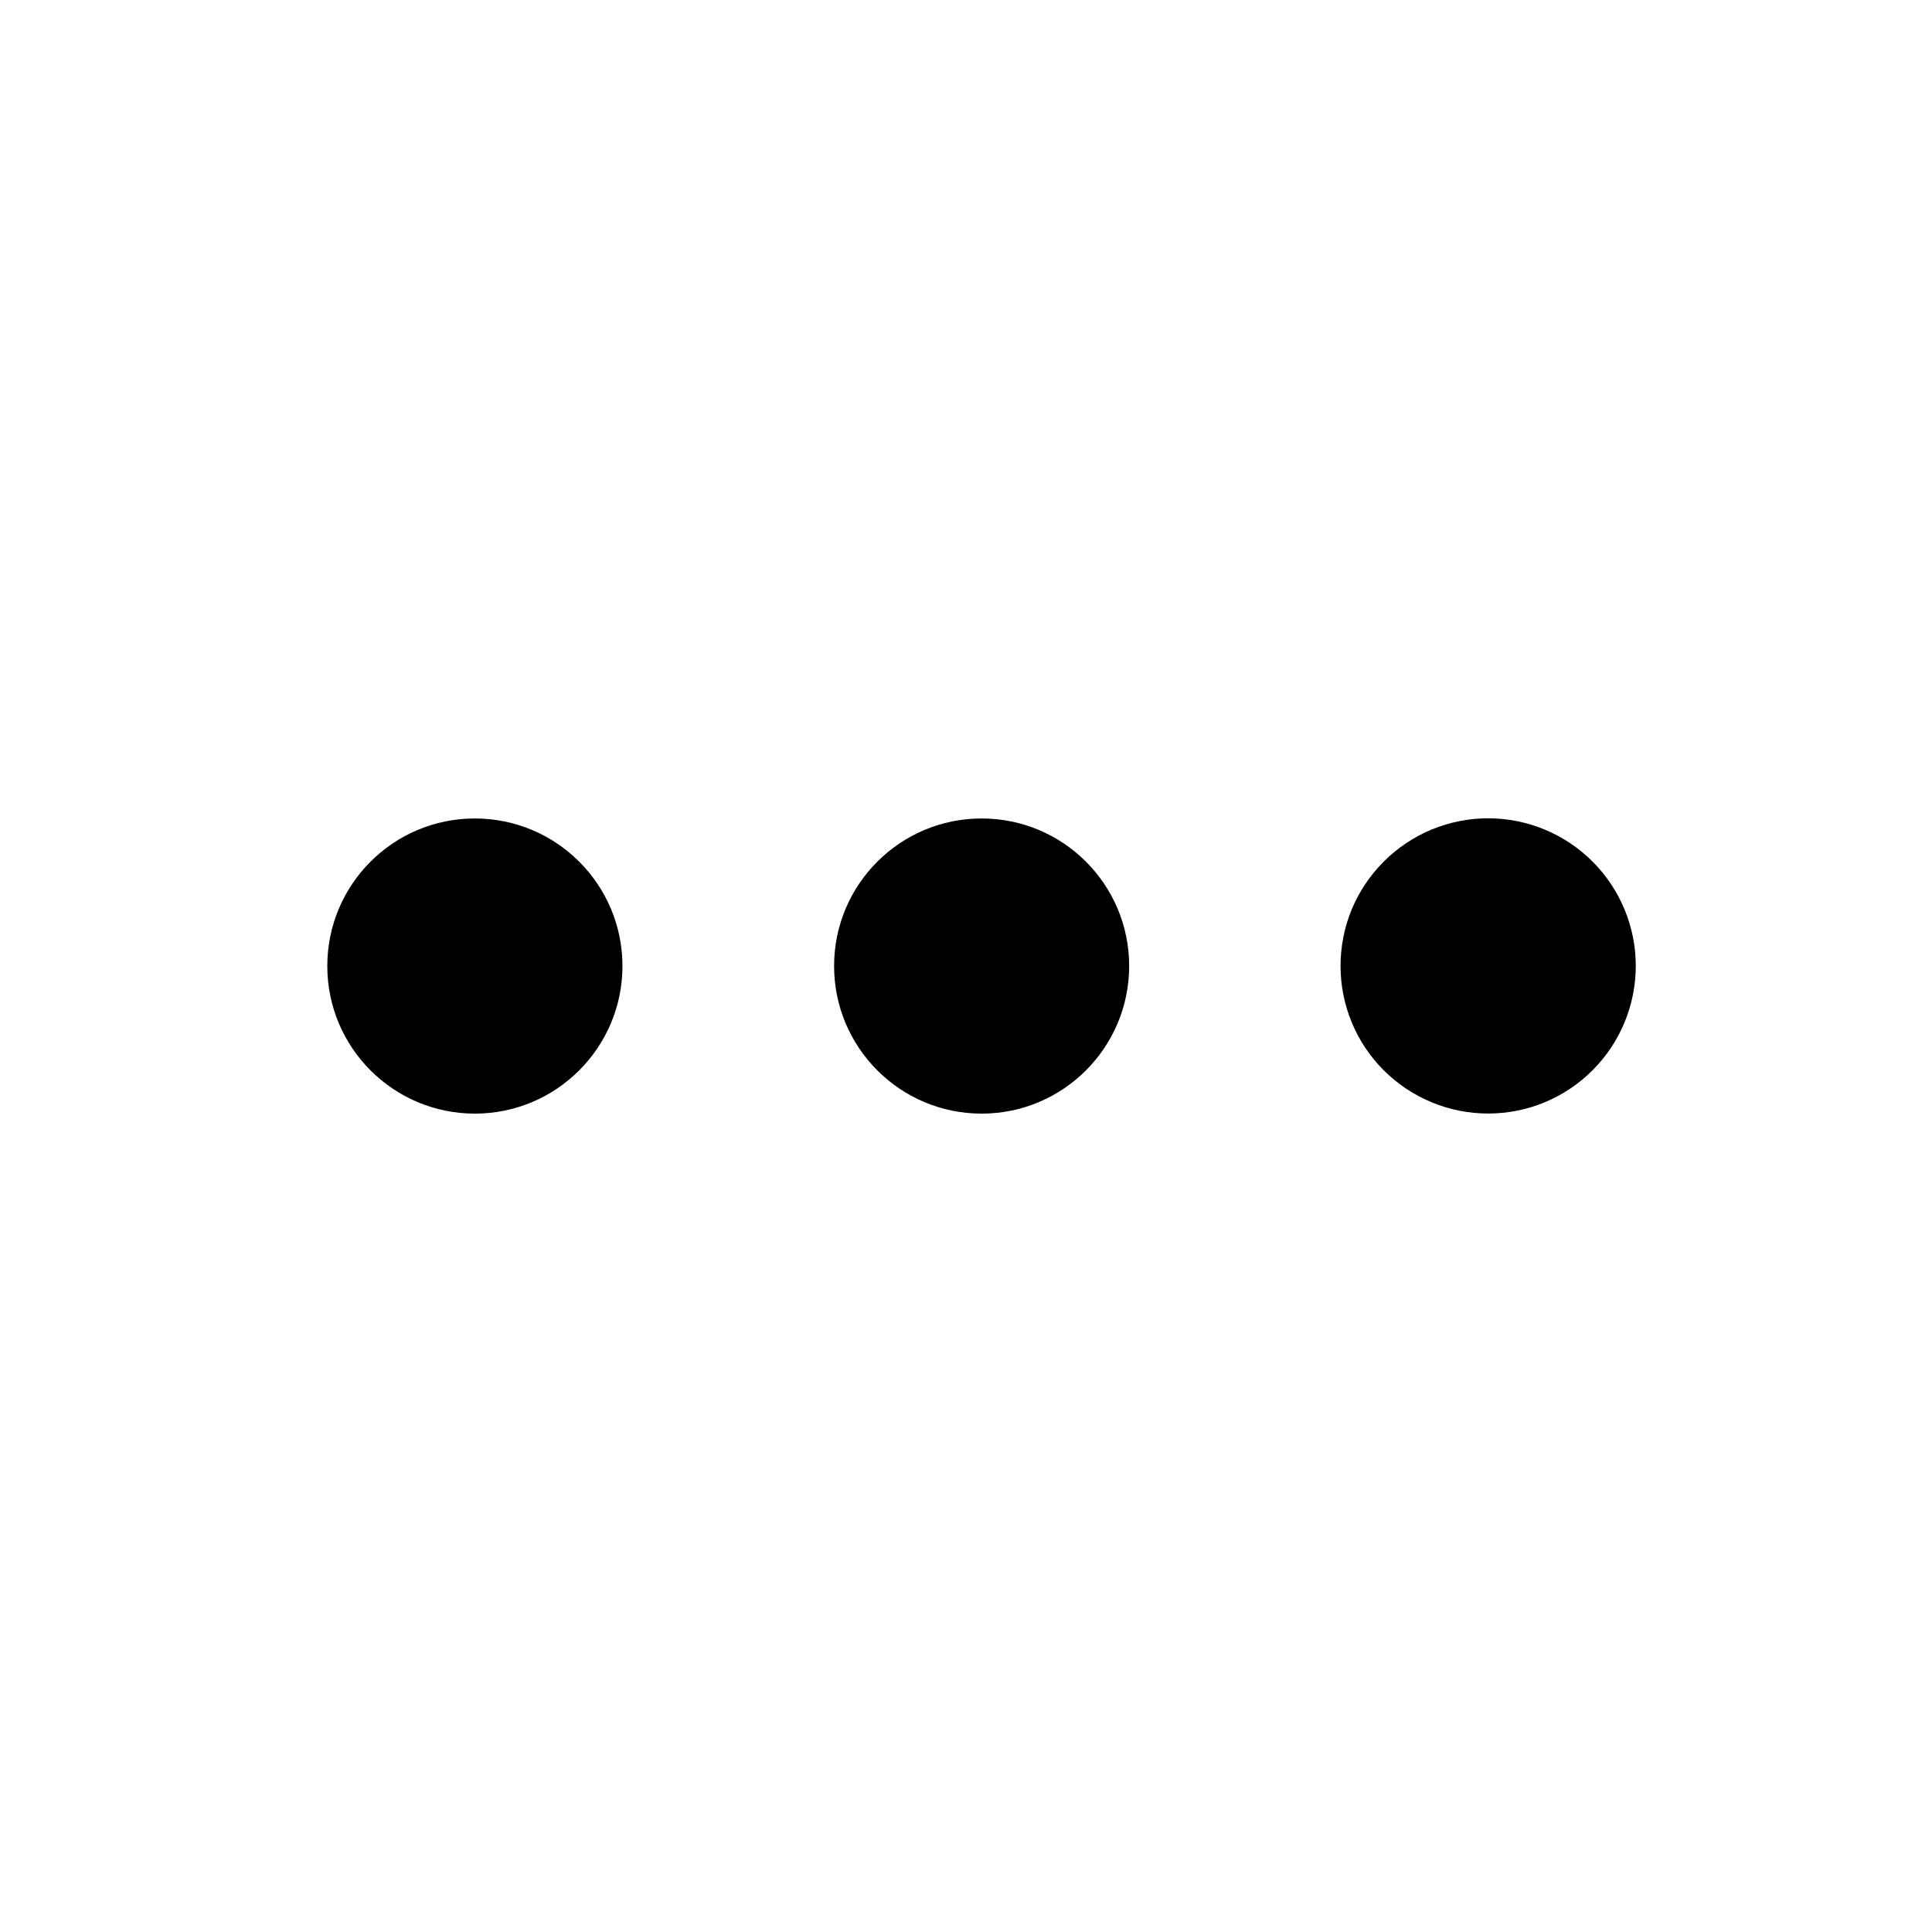 <svg width="22" height="22" viewBox="0 0 22 22" fill="none" xmlns="http://www.w3.org/2000/svg">
<path d="M16.946 12.68C16.726 12.68 16.507 12.637 16.303 12.552C16.099 12.468 15.914 12.344 15.757 12.188C15.601 12.032 15.477 11.847 15.393 11.643C15.308 11.439 15.265 11.22 15.265 11C15.265 10.779 15.308 10.56 15.392 10.356C15.477 10.152 15.601 9.967 15.757 9.811C15.913 9.655 16.098 9.531 16.302 9.446C16.506 9.362 16.724 9.318 16.945 9.318C17.391 9.318 17.819 9.495 18.134 9.81C18.449 10.125 18.627 10.553 18.627 10.998C18.627 11.444 18.45 11.872 18.135 12.187C17.82 12.503 17.392 12.68 16.946 12.68Z" fill="black"/>
<path d="M11.178 12.681C12.106 12.681 12.858 11.928 12.858 11C12.858 10.072 12.106 9.32 11.178 9.32C10.25 9.32 9.498 10.072 9.498 11C9.498 11.928 10.25 12.681 11.178 12.681Z" fill="black"/>
<path d="M5.407 12.681C6.335 12.681 7.088 11.928 7.088 11C7.088 10.072 6.335 9.32 5.407 9.32C4.479 9.32 3.727 10.072 3.727 11C3.727 11.928 4.479 12.681 5.407 12.681Z" fill="black"/>
</svg>
